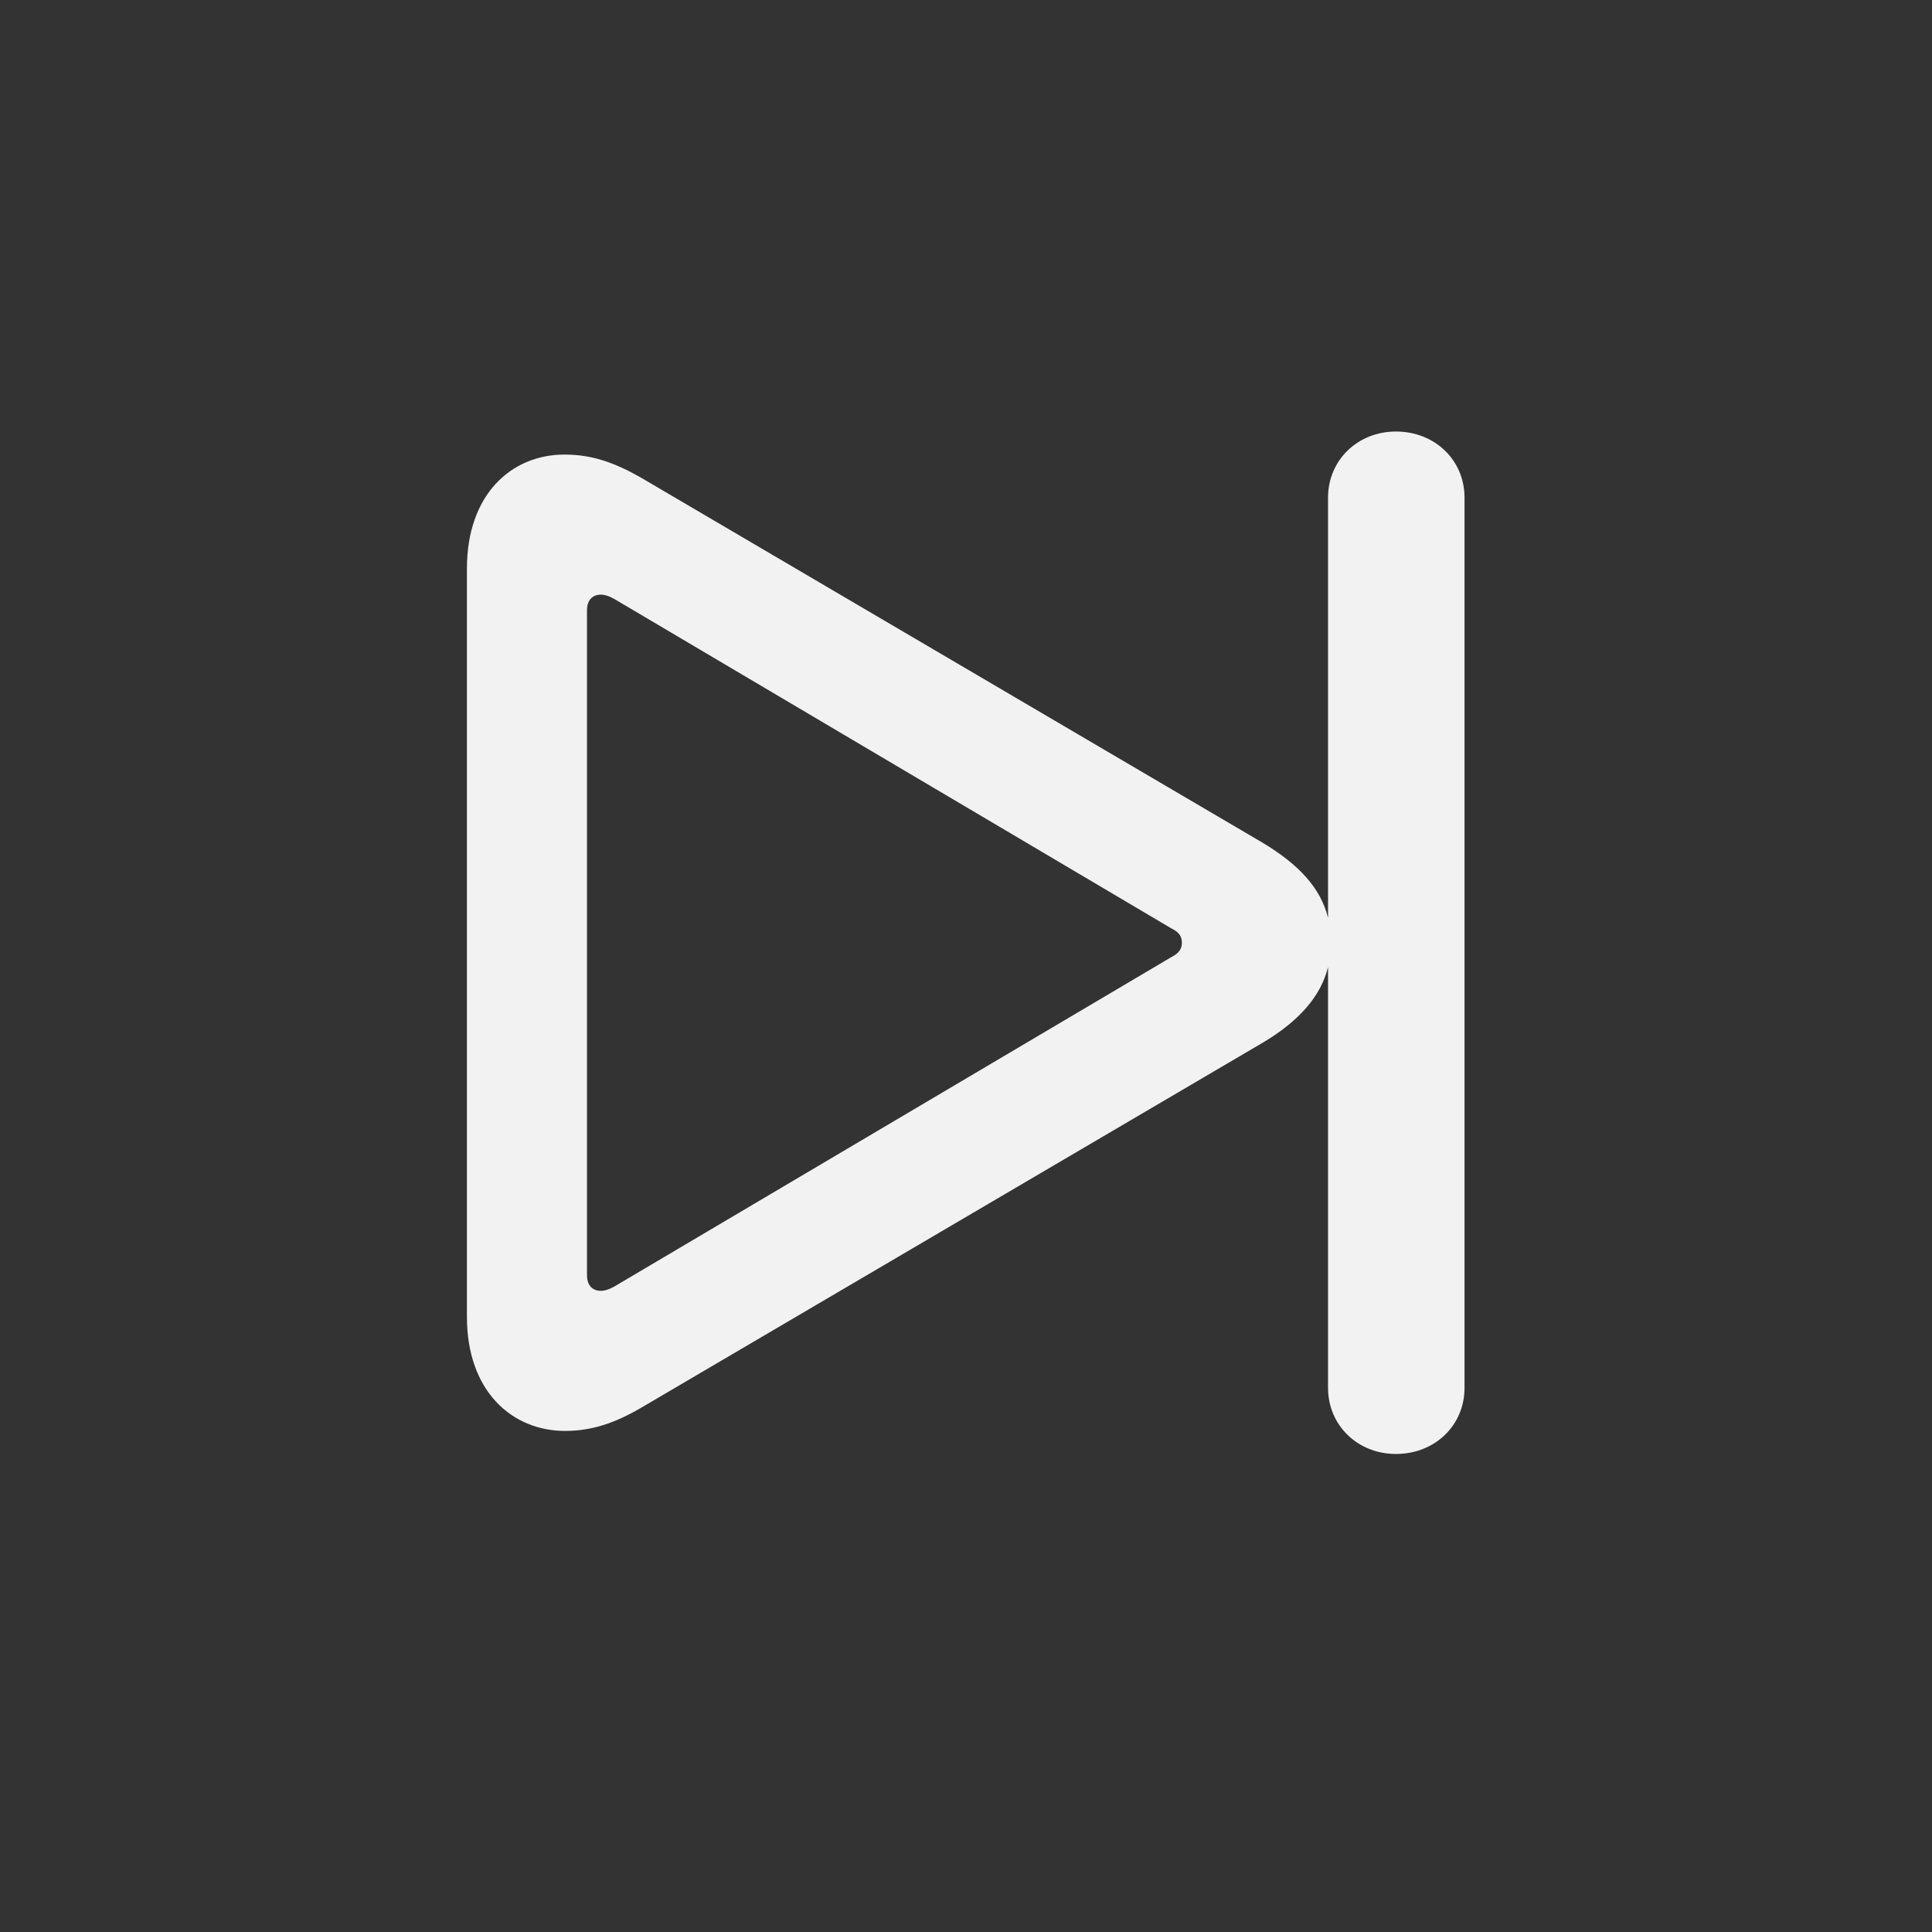 <svg width="28" height="28" viewBox="0 0 28 28" fill="none" xmlns="http://www.w3.org/2000/svg">
<rect x="0" y="0" width="28" height="28" fill="#333333" stroke="none"/>
<path d="M8.19 20.738C8.577 20.738 8.911 20.624 9.289 20.404L18.298 15.113C18.816 14.806 19.142 14.445 19.247 14.015V20.114C19.247 20.659 19.678 21.072 20.231 21.072C20.794 21.072 21.225 20.659 21.225 20.114V7.212C21.225 6.667 20.794 6.254 20.231 6.254C19.678 6.254 19.247 6.667 19.247 7.212V13.303C19.142 12.872 18.825 12.529 18.298 12.213L9.289 6.922C8.902 6.702 8.577 6.588 8.182 6.588C7.408 6.588 6.767 7.168 6.767 8.24V19.086C6.767 20.158 7.417 20.738 8.19 20.738ZM8.709 18.708C8.595 18.708 8.507 18.638 8.507 18.48V8.847C8.507 8.688 8.595 8.618 8.709 8.618C8.762 8.618 8.823 8.636 8.902 8.68L16.971 13.452C17.076 13.505 17.129 13.558 17.129 13.663C17.129 13.76 17.076 13.821 16.971 13.874L8.902 18.646C8.823 18.69 8.762 18.708 8.709 18.708Z" fill="#F2F2F2"/>
</svg>

